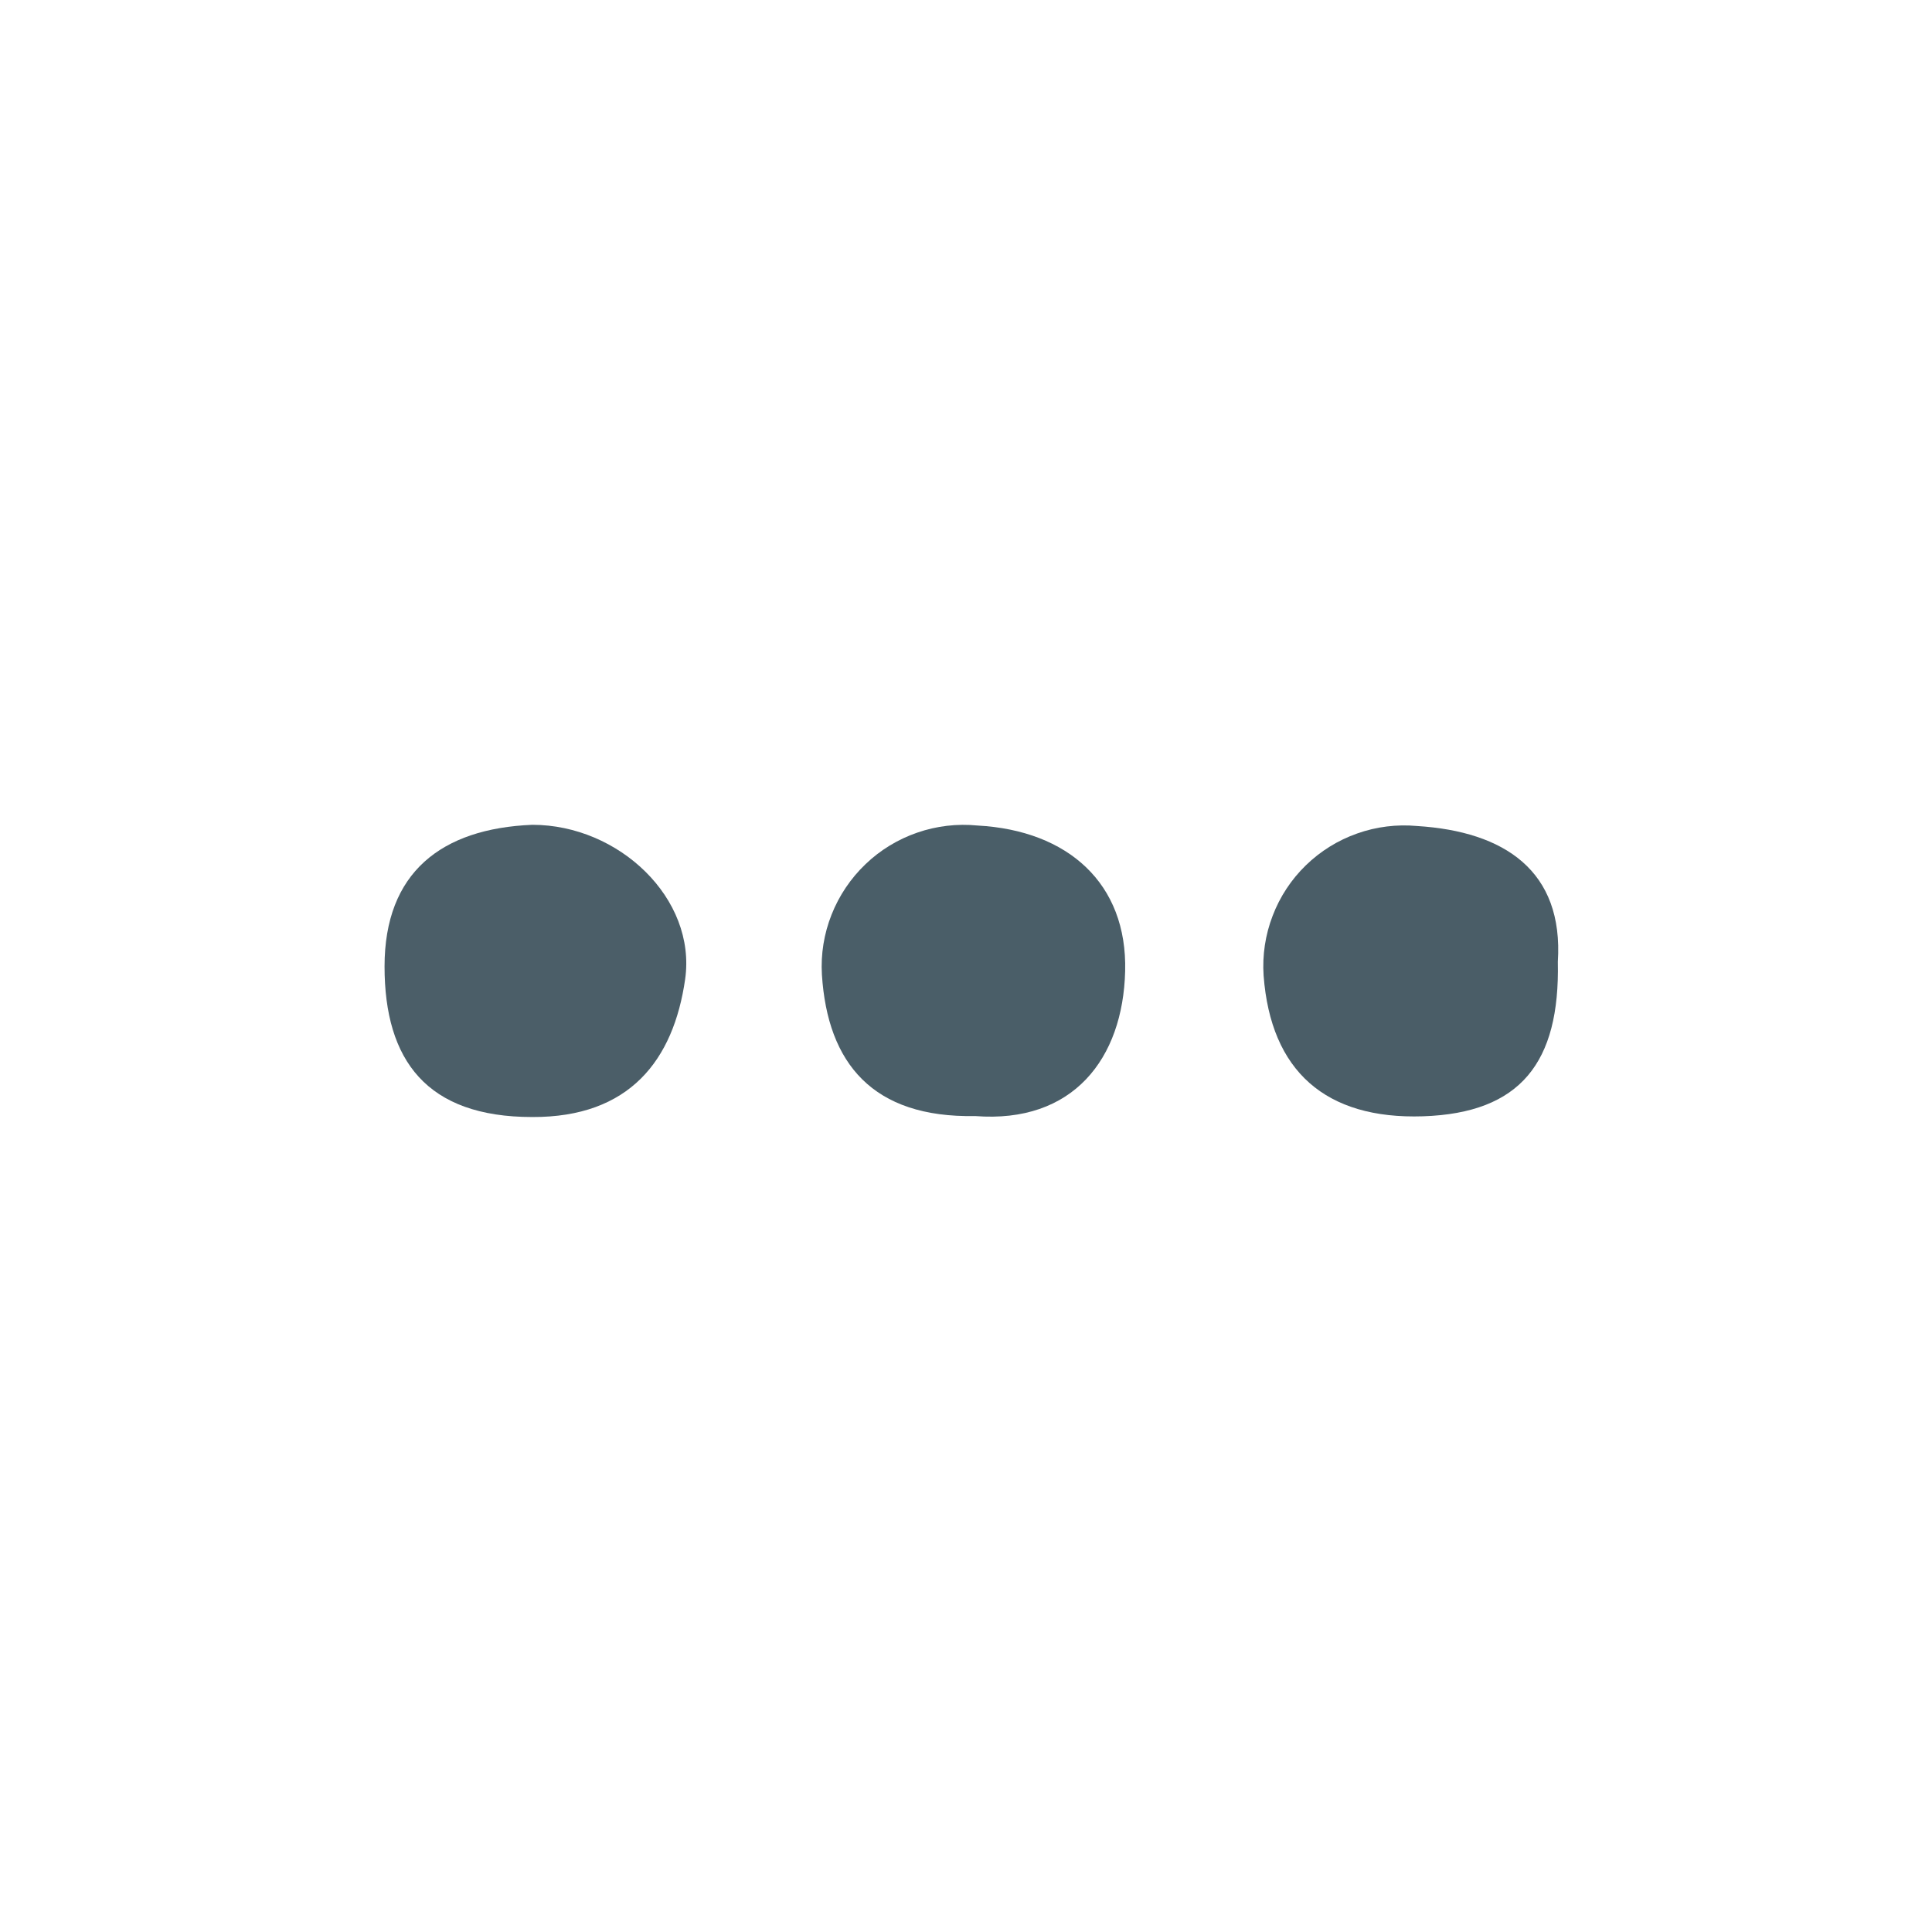 <svg width="24" height="24" viewBox="0 0 24 24" fill="none" xmlns="http://www.w3.org/2000/svg">
<path d="M12.113 13.864C10.842 13.888 10.28 13.21 10.21 12.107C10.195 11.853 10.236 11.599 10.33 11.362C10.423 11.126 10.567 10.912 10.751 10.736C10.934 10.56 11.154 10.426 11.395 10.343C11.635 10.26 11.89 10.23 12.144 10.255C13.268 10.316 14.005 10.976 13.977 12.064C13.95 13.152 13.329 13.959 12.113 13.864Z" fill="#4A5E68"/>
<path d="M6.613 10.246C7.689 10.246 8.654 11.163 8.511 12.165C8.367 13.167 7.823 13.882 6.61 13.876C5.302 13.876 4.777 13.173 4.777 12.006C4.777 10.839 5.483 10.292 6.613 10.246Z" fill="#4B5E68"/>
<path d="M19.352 11.948C19.379 13.201 18.887 13.827 17.677 13.867C16.467 13.907 15.786 13.305 15.697 12.119C15.68 11.867 15.718 11.613 15.809 11.377C15.899 11.14 16.04 10.926 16.221 10.75C16.403 10.573 16.62 10.438 16.859 10.354C17.098 10.269 17.352 10.238 17.604 10.261C18.689 10.329 19.425 10.818 19.352 11.948Z" fill="#4A5D67"/>
</svg>
